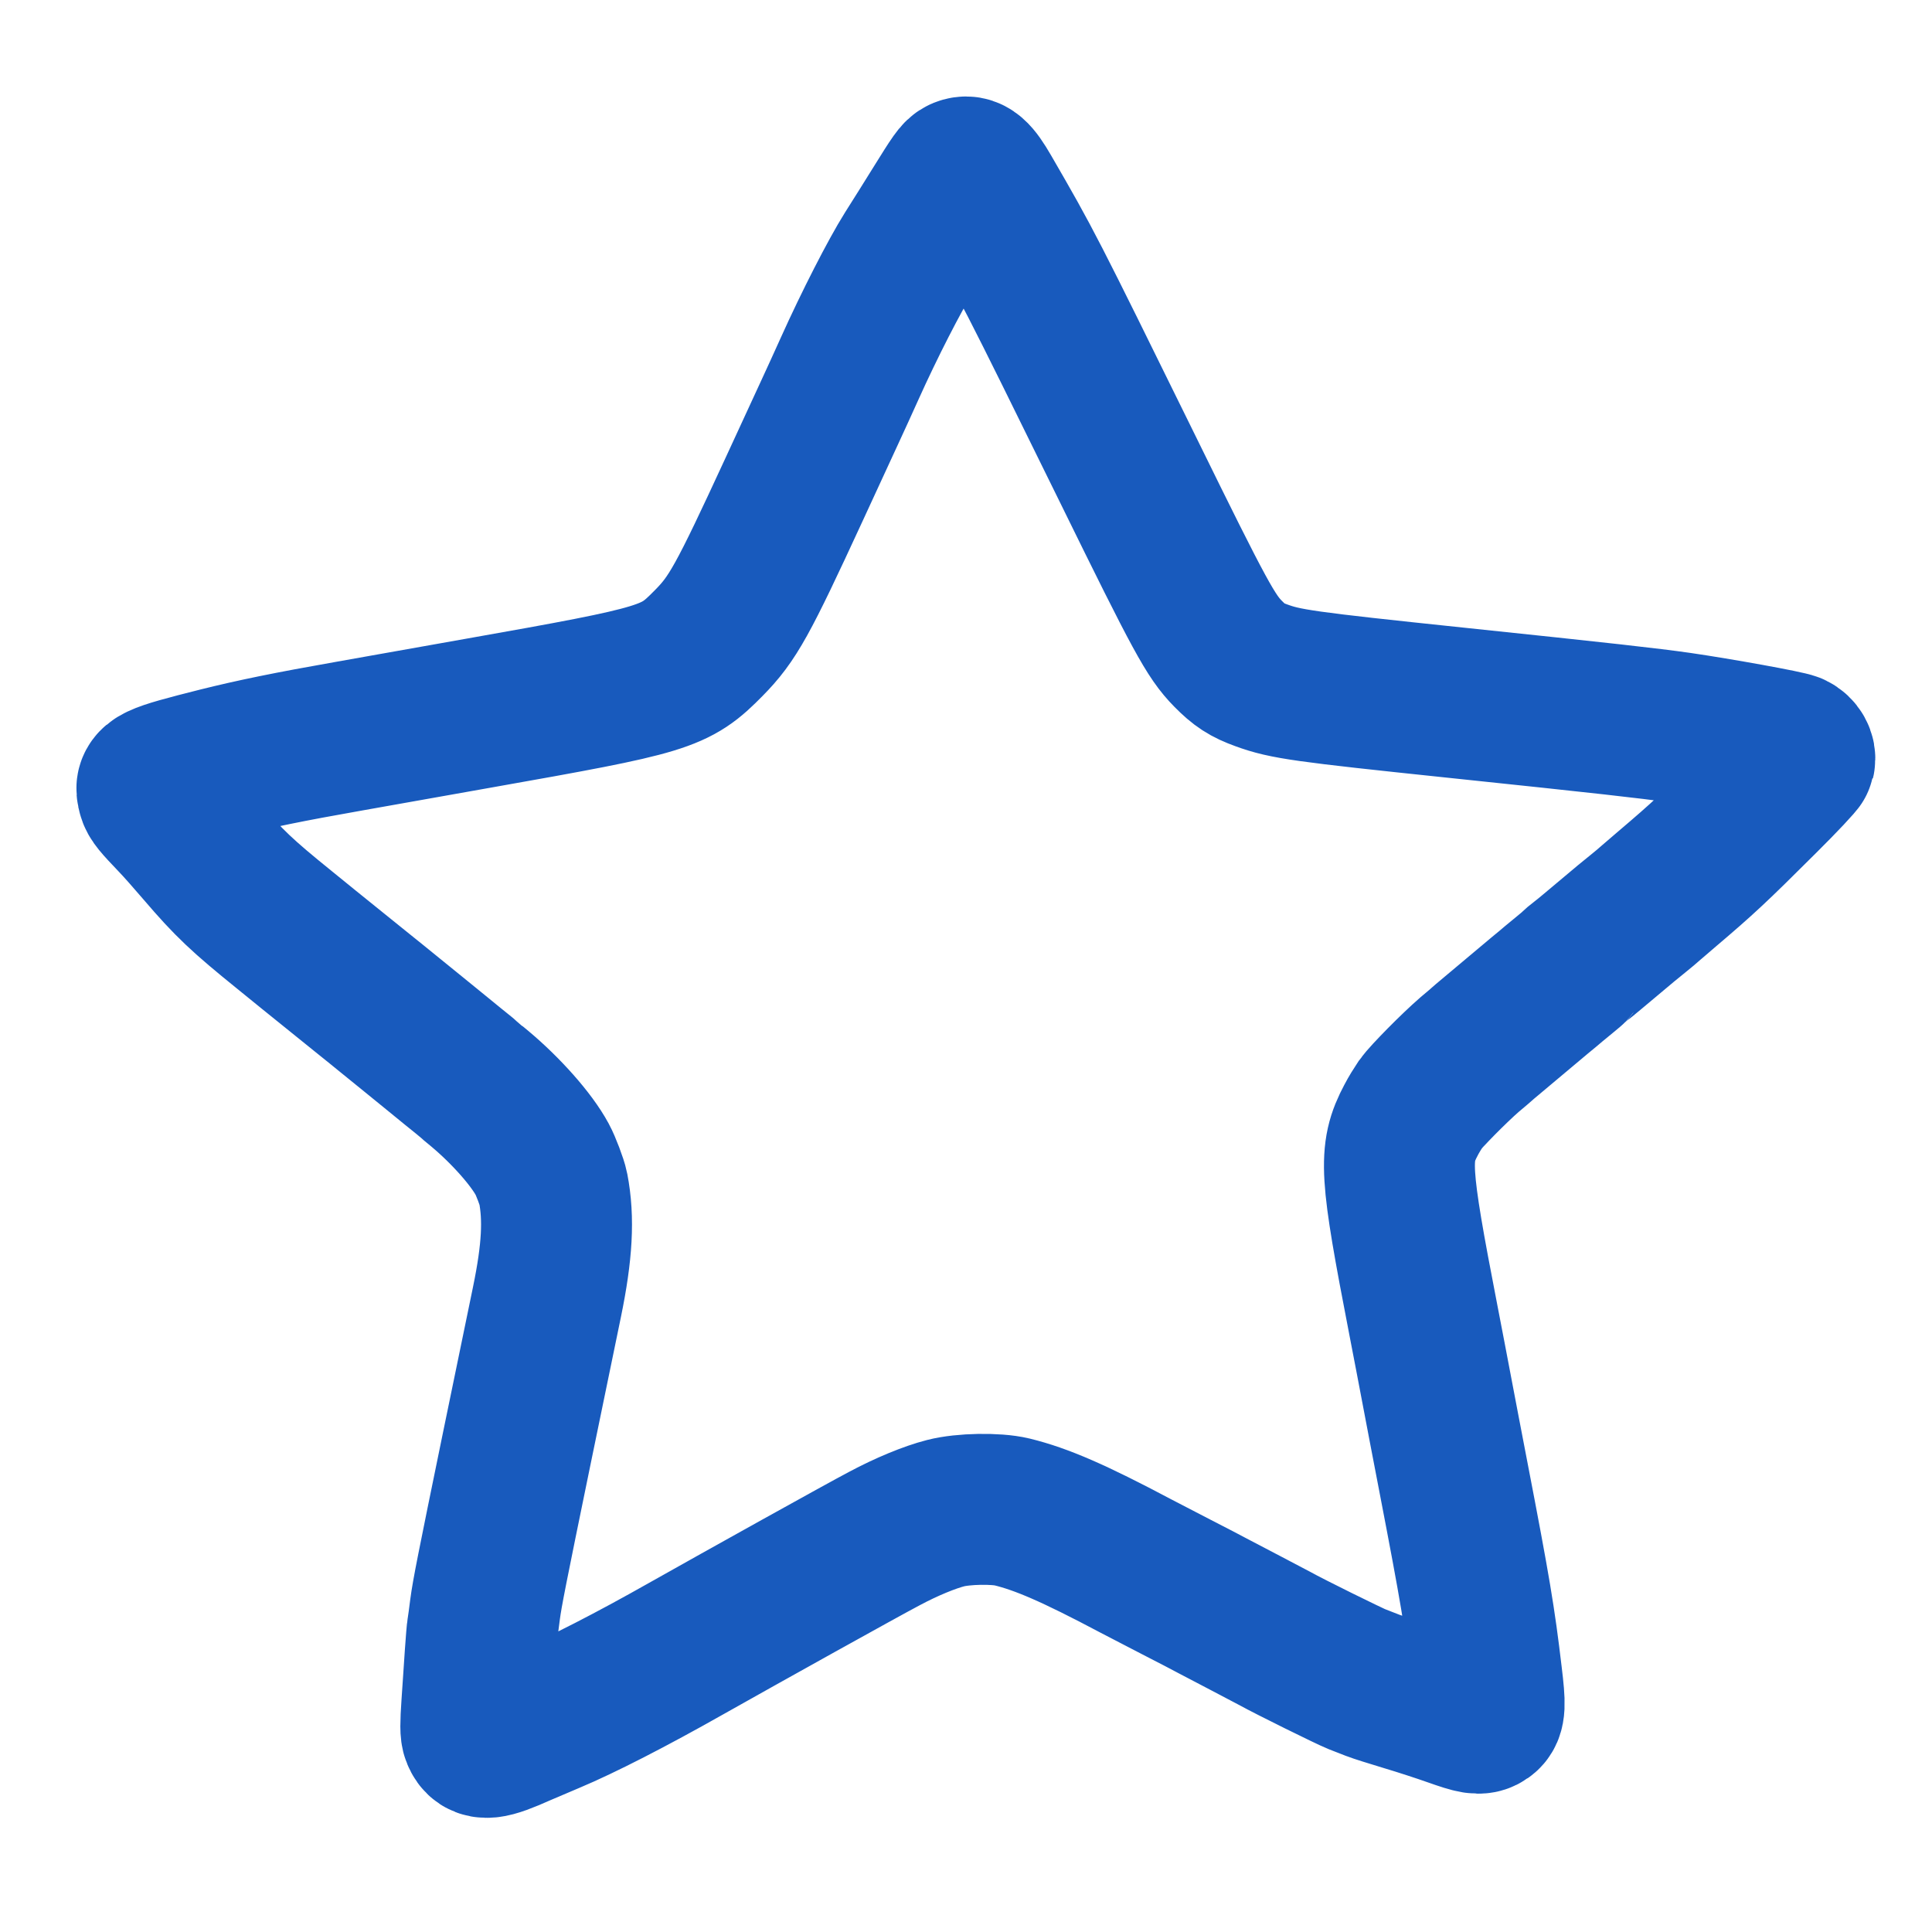 <?xml version="1.0" encoding="UTF-8" standalone="no"?>
<svg
   version="1.0"
   width="1280pt"
   height="1280pt"
   viewBox="0 0 1280 1280"
   preserveAspectRatio="xMidYMid"
   id="svg1"
   sodipodi:docname="star.svg"
   inkscape:version="1.3.1 (9b9bdc1480, 2023-11-25, custom)"
   xmlns:inkscape="http://www.inkscape.org/namespaces/inkscape"
   xmlns:sodipodi="http://sodipodi.sourceforge.net/DTD/sodipodi-0.dtd"
   xmlns="http://www.w3.org/2000/svg"
   xmlns:svg="http://www.w3.org/2000/svg">
  <defs
     id="defs1" />
  <sodipodi:namedview
     id="namedview1"
     pagecolor="#ffffff"
     bordercolor="#000000"
     borderopacity="0.25"
     inkscape:showpageshadow="2"
     inkscape:pageopacity="0.0"
     inkscape:pagecheckerboard="0"
     inkscape:deskcolor="#d1d1d1"
     inkscape:document-units="pt"
     inkscape:zoom="0.32450407"
     inkscape:cx="853.61025"
     inkscape:cy="832.03887"
     inkscape:window-width="1920"
     inkscape:window-height="1055"
     inkscape:window-x="0"
     inkscape:window-y="0"
     inkscape:window-maximized="1"
     inkscape:current-layer="svg1" />
  <g
     transform="matrix(0.1,0,0,-0.1,0,1255.5)"
     fill="#000000"
     stroke="none"
     id="g1"
     style="fill:none;stroke:#185abd;stroke-width:1000;stroke-dasharray:none;stroke-opacity:1">
    <path
       d="m 6373,11410 c -26,-11 -41,-32 -167,-235 -51,-82 -134,-215 -185,-295 -93,-148 -261,-476 -391,-765 -40,-88 -98,-217 -131,-287 -60,-130 -129,-279 -240,-520 -338,-732 -404,-852 -564,-1014 -224,-227 -276,-243 -1525,-464 -344,-61 -726,-129 -850,-151 -409,-72 -637,-119 -874,-178 -432,-109 -457,-122 -434,-206 8,-32 30,-58 137,-170 37,-38 119,-131 184,-207 184,-215 271,-297 553,-525 21,-17 93,-76 160,-130 67,-54 207,-167 311,-251 105,-84 203,-164 219,-177 16,-13 85,-69 154,-125 69,-56 134,-109 145,-118 11,-9 68,-55 125,-102 58,-46 107,-87 110,-90 3,-3 34,-30 70,-59 173,-145 341,-334 413,-468 22,-40 65,-153 72,-190 39,-202 27,-423 -41,-753 -21,-100 -107,-520 -200,-970 -166,-808 -196,-960 -210,-1065 -7,-60 -16,-120 -18,-132 -3,-12 -9,-91 -15,-175 -6,-84 -15,-231 -22,-326 -9,-136 -9,-179 1,-203 29,-70 80,-65 290,29 25,11 113,48 195,83 210,88 536,255 900,461 376,212 1170,654 1315,730 146,78 299,141 405,168 116,30 332,34 440,8 196,-48 411,-141 820,-358 50,-26 171,-89 270,-140 99,-51 212,-109 250,-130 39,-20 133,-70 210,-110 77,-40 163,-86 192,-101 97,-54 488,-247 543,-269 30,-12 78,-31 105,-41 28,-11 127,-42 220,-70 94,-28 232,-73 308,-100 147,-52 180,-58 214,-34 35,24 37,71 13,267 -45,382 -78,576 -220,1313 -39,204 -89,462 -110,575 -21,113 -62,324 -90,470 -191,985 -198,1104 -81,1325 17,33 46,80 63,105 37,52 222,239 322,326 39,32 86,73 105,90 38,32 252,212 361,303 36,29 76,63 90,75 14,11 50,41 80,66 30,25 58,48 61,52 3,5 19,18 36,31 16,12 52,41 79,64 47,40 186,156 229,192 11,9 45,36 75,61 30,24 73,60 95,80 22,19 67,58 99,85 240,204 311,270 637,595 130,129 239,245 242,257 7,30 -13,65 -46,81 -32,16 -492,99 -747,136 -211,30 -487,61 -1490,166 -1002,105 -1123,122 -1284,181 -97,35 -143,65 -219,142 -115,117 -183,241 -662,1217 -658,1338 -668,1358 -944,1835 -73,126 -107,155 -158,135 z"
       id="path1"
       style="fill:none;stroke:#185abd;stroke-width:1000;stroke-dasharray:none;stroke-opacity:1" />
  </g>
</svg>
